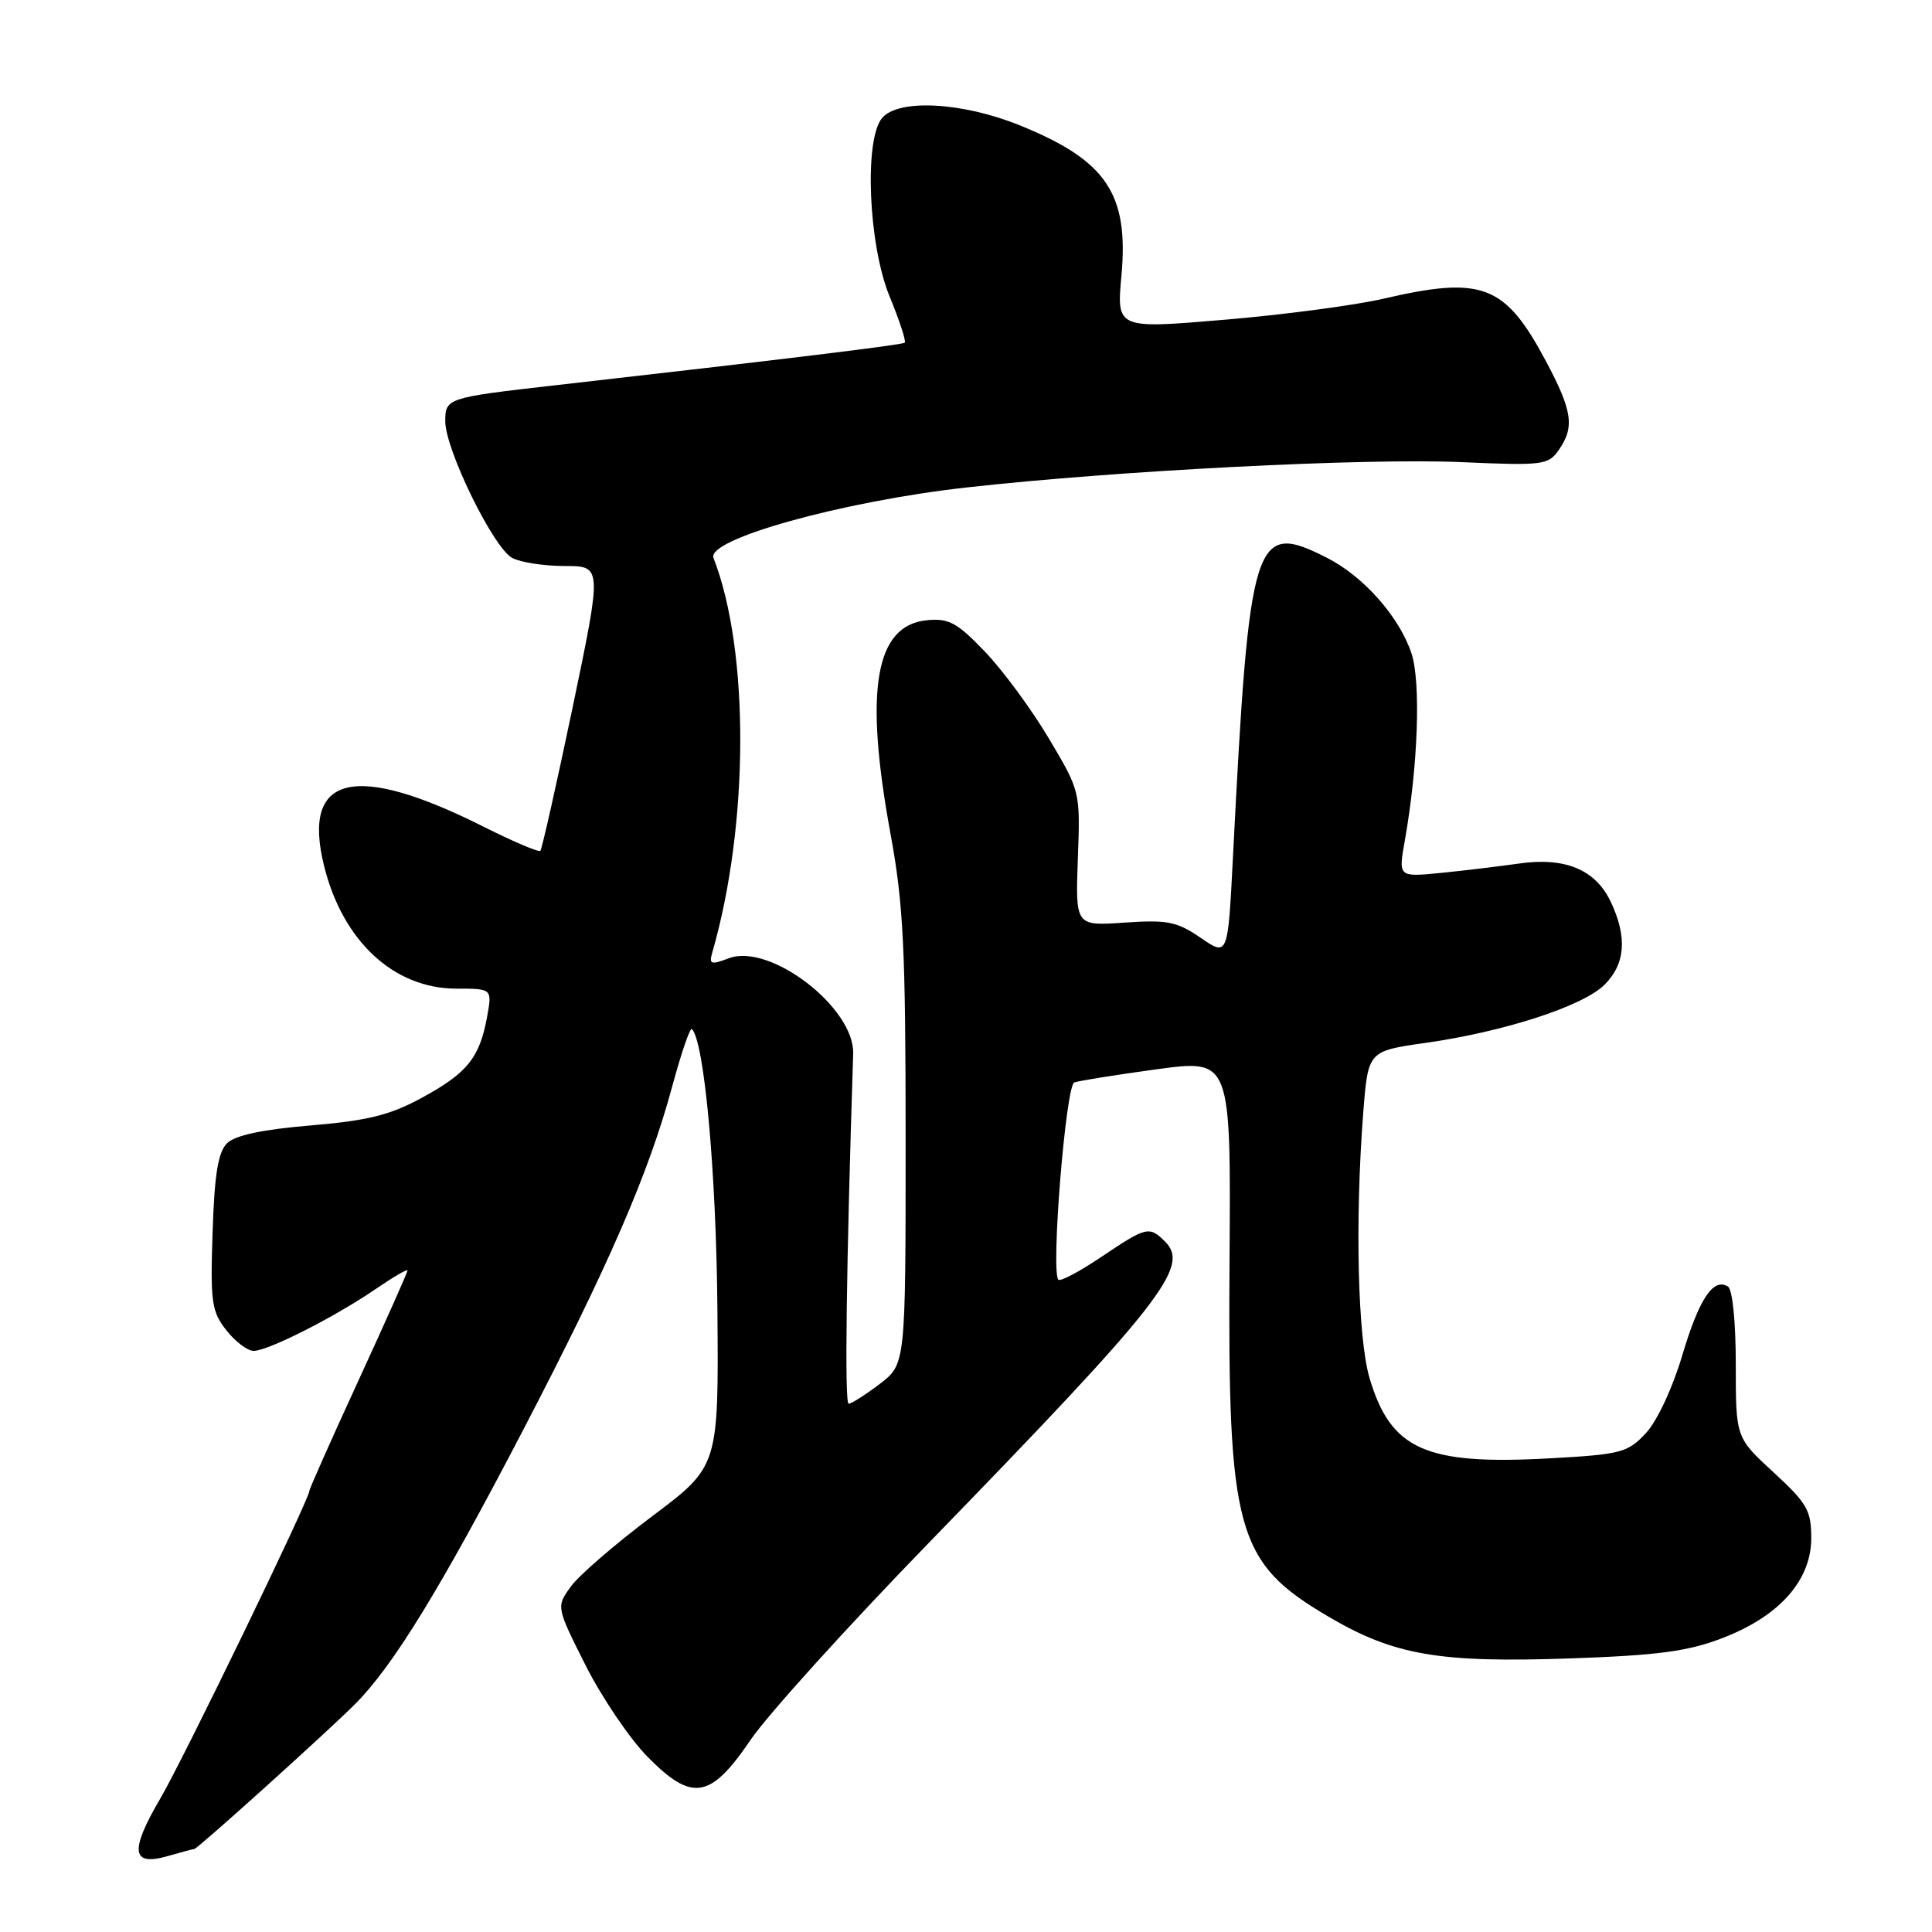 <?xml version="1.0" encoding="UTF-8" standalone="no"?>
<!DOCTYPE svg PUBLIC "-//W3C//DTD SVG 1.1//EN" "http://www.w3.org/Graphics/SVG/1.1/DTD/svg11.dtd" >
<svg xmlns="http://www.w3.org/2000/svg" xmlns:xlink="http://www.w3.org/1999/xlink" version="1.1" viewBox="0 0 256 256">
 <g >
 <path fill="currentColor"
d=" M 25.75 245.00 C 26.16 245.00 43.27 229.58 47.03 225.82 C 52.07 220.79 58.40 210.46 69.31 189.50 C 80.64 167.74 85.98 155.43 89.07 143.96 C 90.27 139.53 91.44 136.11 91.68 136.35 C 93.33 138.00 94.91 155.38 95.06 173.47 C 95.23 194.29 95.23 194.29 86.43 200.90 C 81.59 204.53 76.74 208.71 75.66 210.20 C 73.69 212.90 73.69 212.90 77.59 220.66 C 79.74 224.92 83.43 230.37 85.79 232.77 C 91.71 238.79 94.12 238.40 99.46 230.54 C 101.68 227.26 112.28 215.55 123.00 204.51 C 153.95 172.65 157.71 167.85 154.39 164.53 C 152.29 162.43 151.92 162.52 145.96 166.53 C 143.08 168.47 140.50 169.84 140.24 169.57 C 139.22 168.55 141.22 143.85 142.35 143.43 C 142.98 143.20 147.91 142.42 153.30 141.68 C 163.10 140.36 163.10 140.36 162.92 166.93 C 162.67 202.95 163.79 207.01 176.02 214.21 C 184.70 219.32 190.64 220.35 208.00 219.75 C 219.62 219.35 223.63 218.82 228.19 217.07 C 235.76 214.18 240.00 209.42 240.00 203.81 C 240.00 200.14 239.45 199.18 235.00 195.09 C 230.00 190.49 230.00 190.49 230.00 180.81 C 230.00 175.16 229.57 170.85 228.96 170.47 C 227.01 169.27 225.13 172.12 222.89 179.65 C 221.61 183.95 219.56 188.33 218.08 189.91 C 215.67 192.49 214.80 192.72 205.29 193.24 C 188.90 194.15 184.29 192.09 181.48 182.63 C 179.90 177.31 179.53 161.67 180.64 147.39 C 181.28 139.27 181.28 139.27 188.89 138.19 C 199.37 136.70 209.78 133.31 212.62 130.47 C 215.38 127.71 215.64 124.16 213.43 119.49 C 211.40 115.21 207.37 113.54 201.23 114.43 C 198.63 114.80 193.98 115.36 190.89 115.67 C 185.28 116.22 185.28 116.22 186.15 111.36 C 187.90 101.48 188.29 90.41 187.03 86.58 C 185.43 81.76 180.72 76.41 175.88 73.94 C 166.15 68.98 165.55 70.87 163.37 113.62 C 162.70 126.74 162.70 126.74 159.10 124.27 C 155.95 122.11 154.69 121.86 149.00 122.25 C 142.50 122.70 142.50 122.70 142.82 113.78 C 143.15 104.87 143.14 104.85 138.98 97.85 C 136.69 94.00 132.88 88.82 130.51 86.35 C 126.84 82.51 125.72 81.90 122.85 82.18 C 115.95 82.84 114.49 91.39 118.00 110.50 C 119.71 119.81 120.00 125.68 120.00 151.07 C 120.00 180.76 120.00 180.76 116.57 183.38 C 114.68 184.82 112.82 186.00 112.45 186.00 C 111.90 186.00 112.13 168.13 113.05 139.63 C 113.24 133.52 102.01 124.90 96.56 126.98 C 94.21 127.87 93.93 127.78 94.37 126.25 C 99.26 109.35 99.34 86.22 94.54 73.93 C 93.57 71.46 111.54 66.45 128.00 64.60 C 147.97 62.36 180.92 60.67 193.78 61.24 C 204.40 61.71 205.16 61.61 206.53 59.65 C 208.67 56.59 208.37 54.47 204.83 47.83 C 199.42 37.69 196.42 36.54 183.31 39.58 C 179.57 40.45 170.08 41.71 162.23 42.37 C 147.95 43.58 147.95 43.58 148.60 36.48 C 149.58 25.65 146.58 21.23 135.08 16.59 C 127.45 13.51 119.01 13.08 116.87 15.65 C 114.48 18.54 115.07 32.46 117.88 39.29 C 119.19 42.47 120.09 45.22 119.88 45.41 C 119.55 45.70 103.97 47.60 73.50 51.06 C 59.22 52.68 59.00 52.76 59.00 55.82 C 59.00 59.56 65.38 72.60 67.86 73.92 C 68.96 74.52 72.10 75.00 74.83 75.00 C 79.78 75.00 79.78 75.00 75.89 93.67 C 73.74 103.94 71.81 112.52 71.60 112.74 C 71.38 112.95 68.06 111.54 64.21 109.61 C 46.96 100.92 39.93 102.63 42.95 114.77 C 45.42 124.72 52.20 131.00 60.48 131.00 C 65.22 131.00 65.22 131.00 64.54 134.75 C 63.55 140.16 61.92 142.18 55.94 145.44 C 51.68 147.76 48.74 148.49 41.13 149.13 C 34.71 149.67 31.13 150.44 30.07 151.50 C 28.90 152.67 28.41 155.67 28.17 163.29 C 27.86 172.54 28.04 173.78 29.99 176.26 C 31.17 177.77 32.80 179.00 33.61 179.00 C 35.51 179.00 44.35 174.52 49.75 170.82 C 52.09 169.22 54.00 168.10 54.00 168.34 C 54.00 168.58 51.08 175.14 47.50 182.92 C 43.92 190.70 41.00 197.28 41.00 197.53 C 41.00 198.64 24.35 233.00 21.26 238.28 C 17.16 245.27 17.41 247.32 22.19 245.95 C 24.00 245.43 25.61 245.00 25.75 245.00 Z "/>
</g>
</svg>
